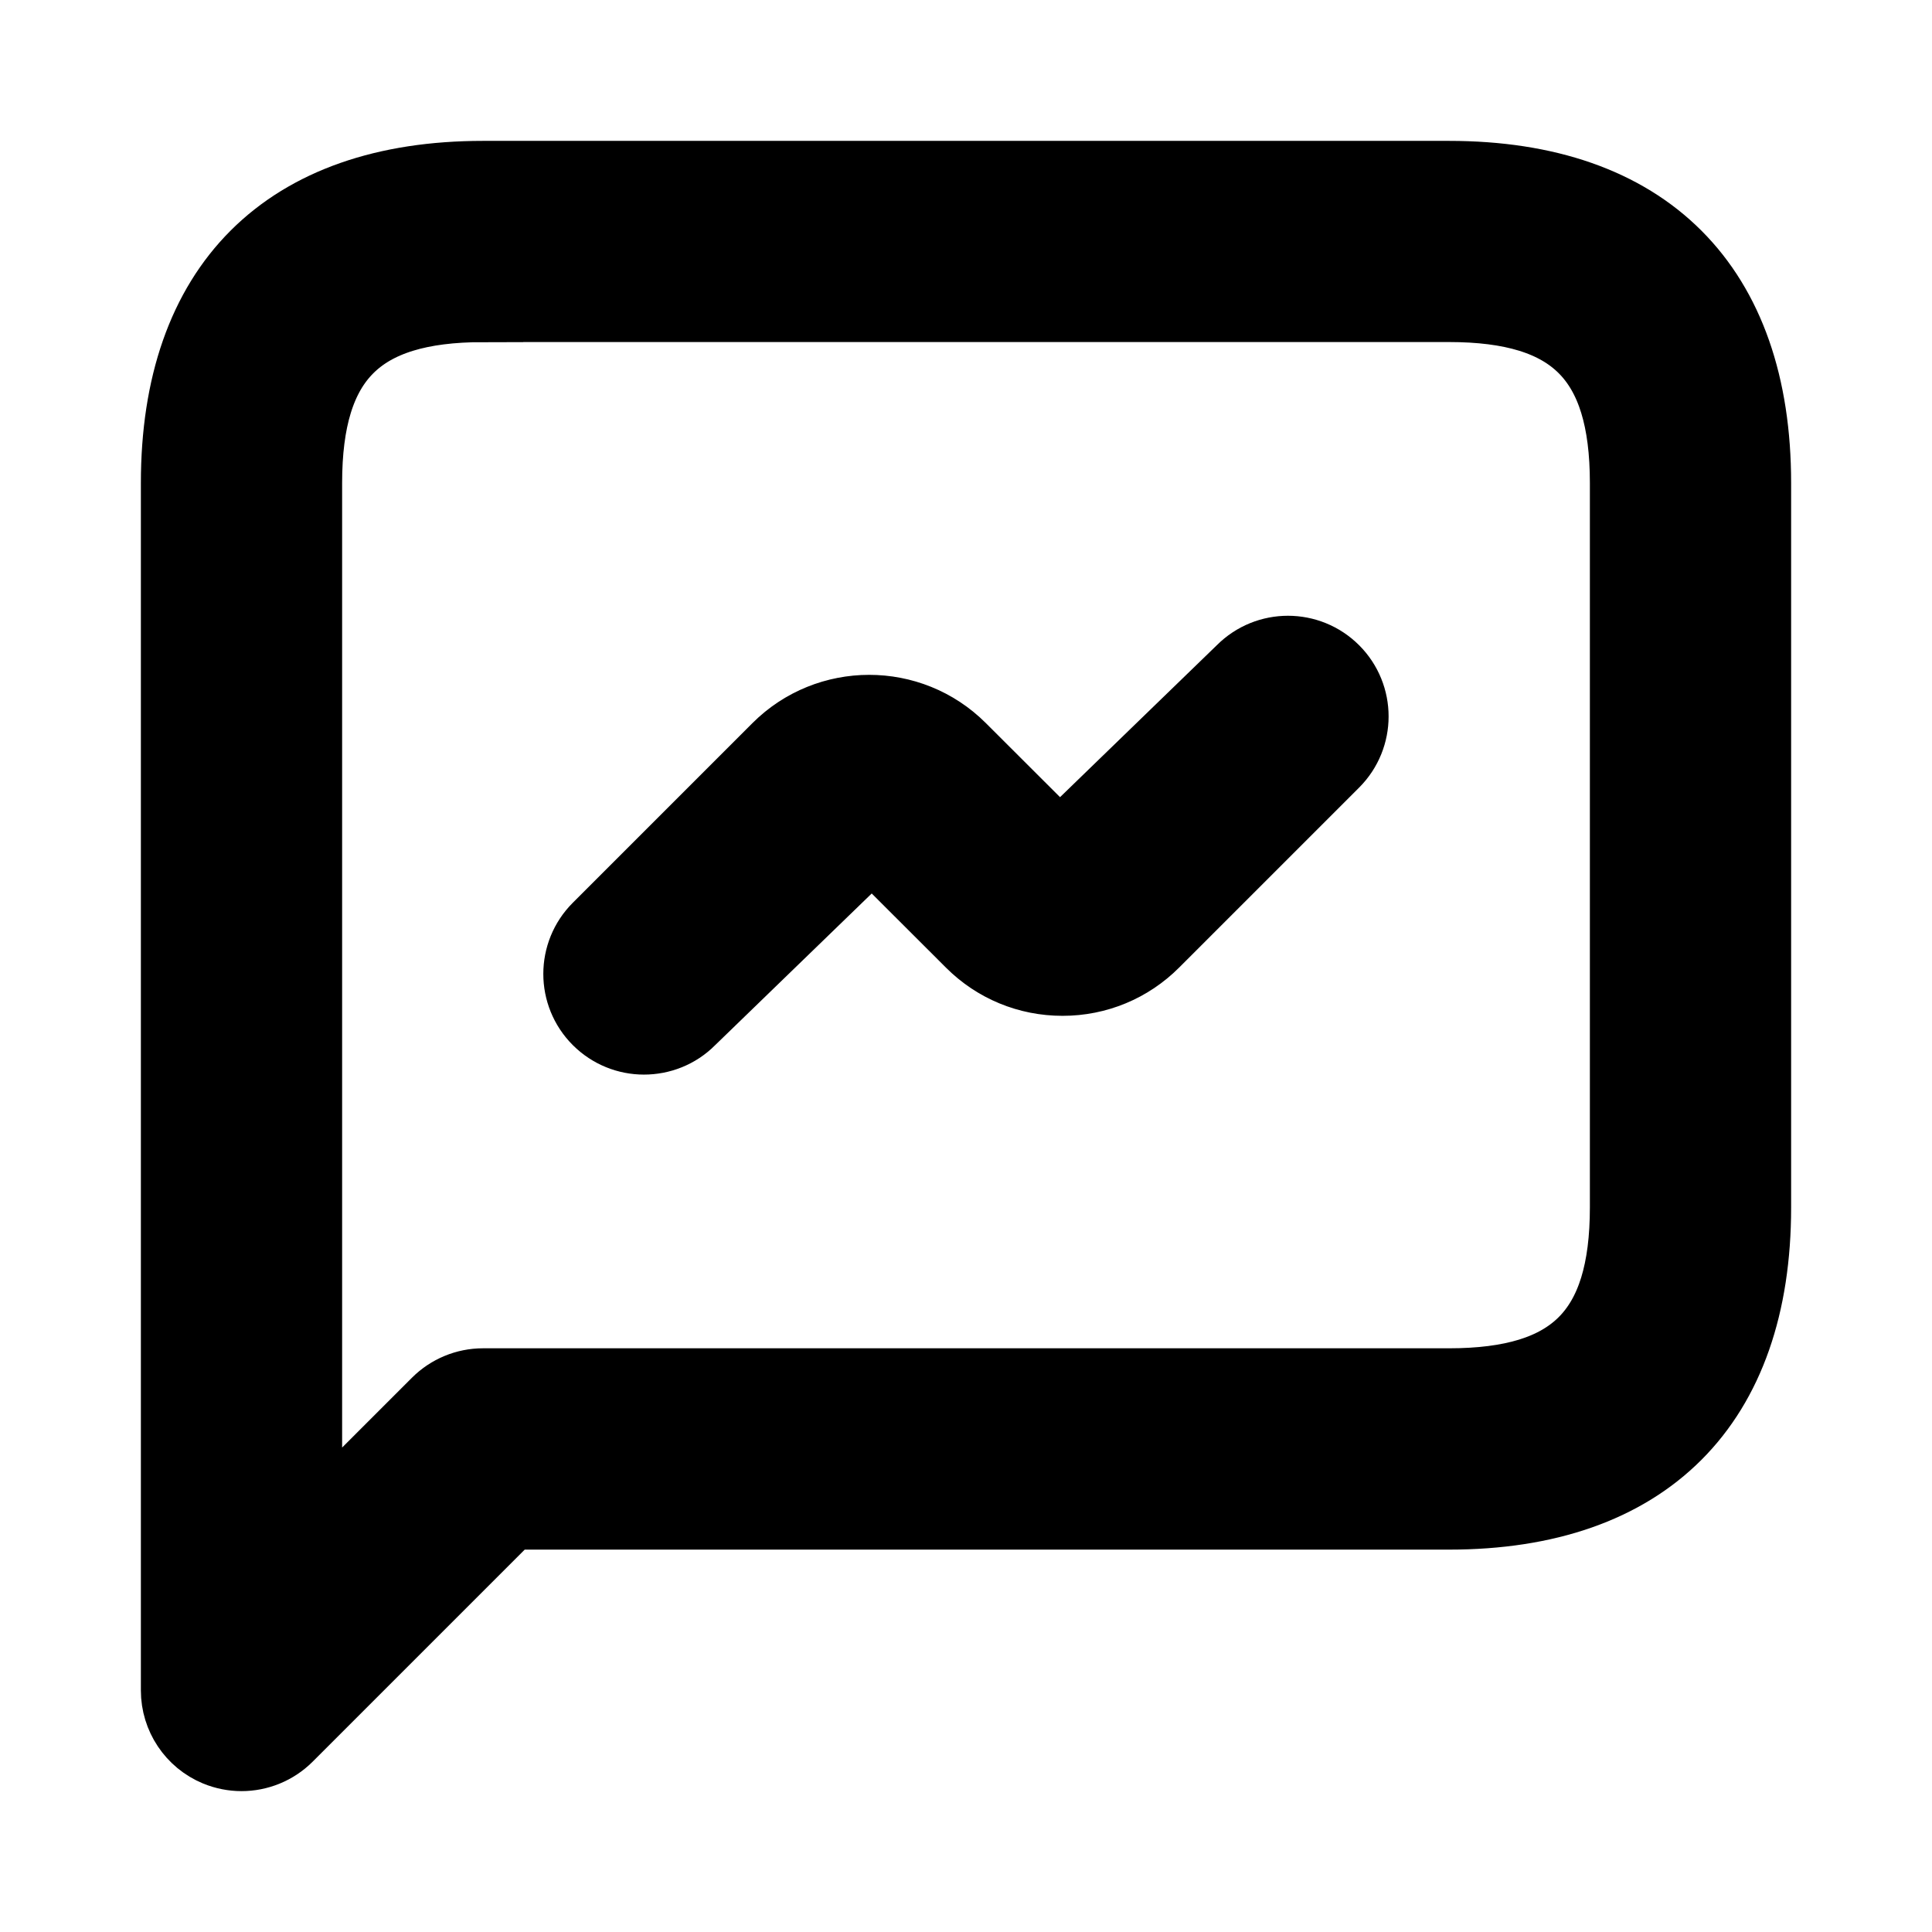<svg viewBox="0 0 24 24" fill="currentColor" stroke="currentColor" xmlns="http://www.w3.org/2000/svg">
<path d="M3 21.75C2.903 21.75 2.806 21.731 2.713 21.693C2.433 21.577 2.25 21.303 2.25 21V6C2.25 3.582 3.582 2.25 6 2.25H18C20.418 2.25 21.75 3.582 21.75 6V15C21.75 17.418 20.418 18.75 18 18.75H6.311L3.531 21.53C3.387 21.674 3.195 21.75 3 21.75ZM6 3.75C4.423 3.75 3.75 4.423 3.75 6V19.189L5.47 17.469C5.611 17.328 5.801 17.249 6 17.249H18C19.577 17.249 20.25 16.576 20.25 14.999V5.999C20.25 4.422 19.577 3.749 18 3.749H6V3.75ZM8.53 12.63L10.834 10.398L12.105 11.667C12.397 11.959 12.786 12.119 13.199 12.119C13.2 12.119 13.2 12.119 13.2 12.119C13.614 12.119 14.004 11.957 14.295 11.665L16.53 9.43C16.823 9.137 16.823 8.662 16.53 8.369C16.237 8.076 15.762 8.076 15.469 8.369L13.163 10.604L11.892 9.335C11.288 8.732 10.305 8.733 9.701 9.336L7.469 11.568C7.176 11.861 7.176 12.336 7.469 12.629C7.615 12.775 7.807 12.849 7.999 12.849C8.191 12.849 8.384 12.777 8.53 12.63Z" />
</svg>
